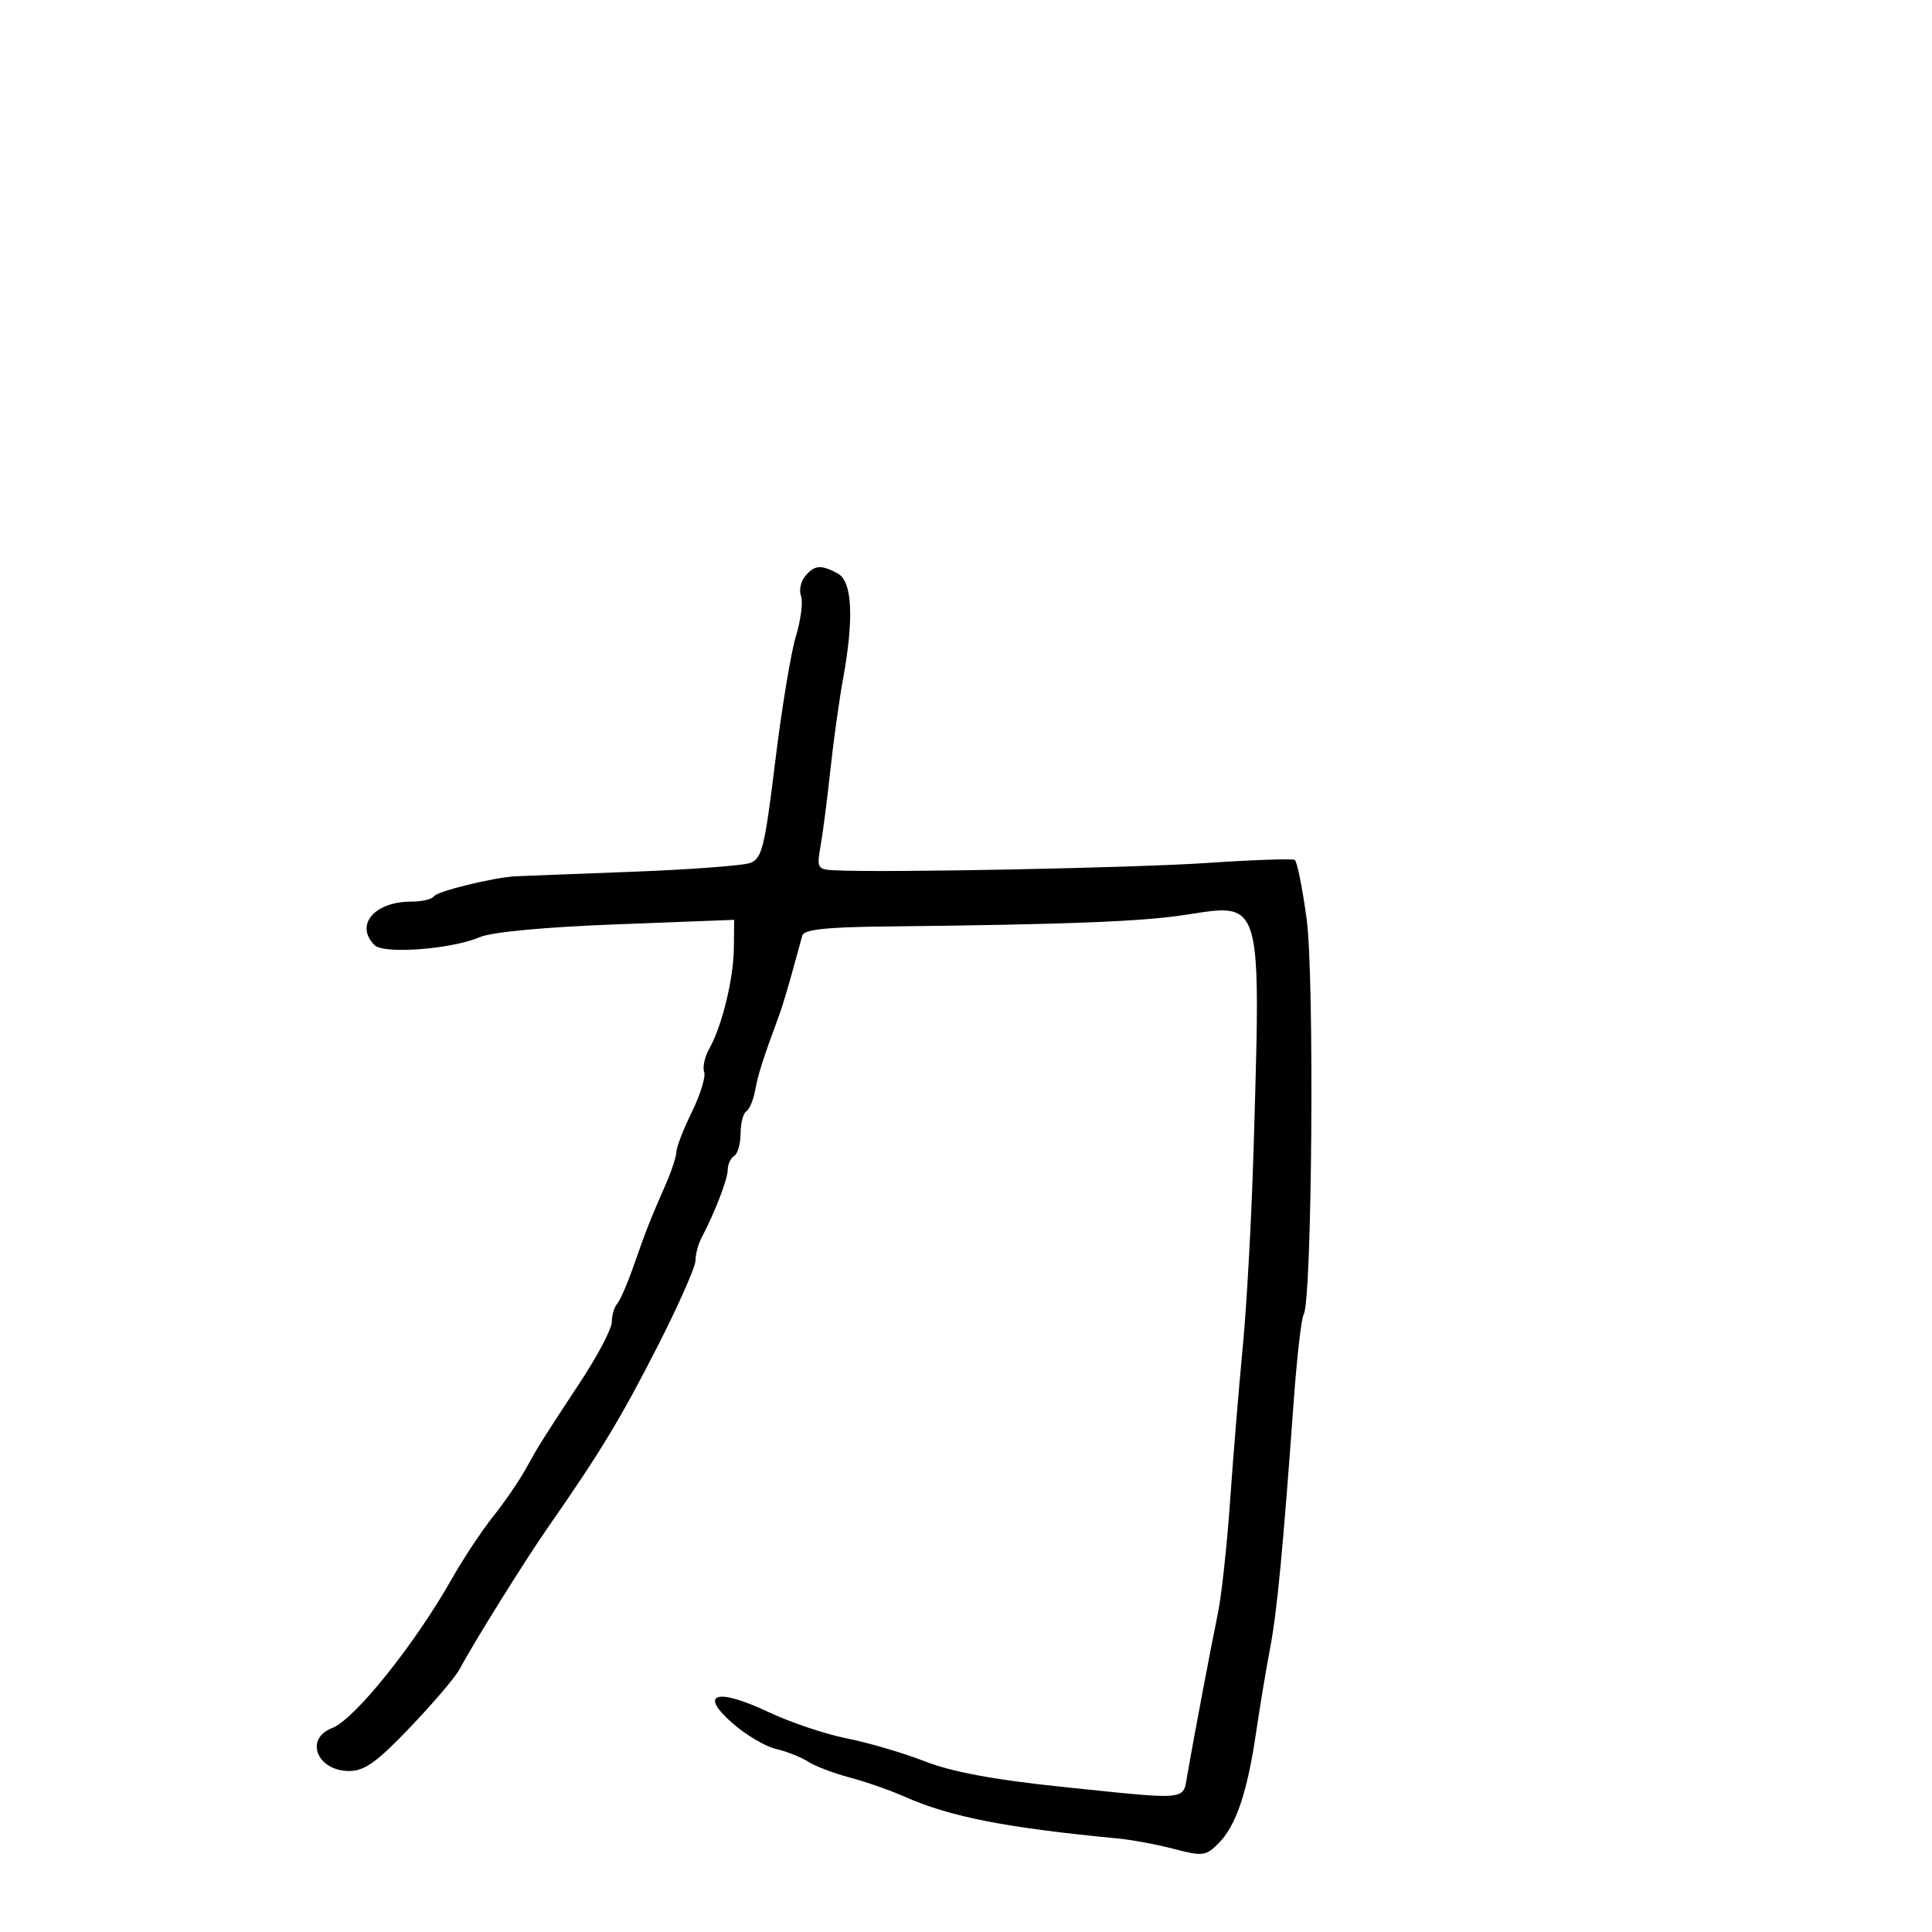 <svg xmlns="http://www.w3.org/2000/svg" width="300" height="300" viewBox="0 0 300 300" version="1.1">
  <defs/>
  <path d="M125.011,89.487 C126.47,87.729 127.46,87.641 130.066,89.035 C132.35,90.257 132.636,95.946 130.895,105.5 C130.294,108.8 129.417,115.1 128.947,119.5 C128.476,123.9 127.797,129.188 127.436,131.25 C126.809,134.841 126.903,135.006 129.641,135.144 C137.398,135.534 176.036,134.768 187.446,133.998 C194.566,133.518 200.688,133.307 201.05,133.531 C201.411,133.754 202.242,137.889 202.896,142.719 C204.117,151.733 203.736,202.001 202.431,204.112 C202.075,204.688 201.372,210.861 200.868,217.829 C199.215,240.694 198.282,250.42 197.209,256 C196.627,259.025 195.655,264.875 195.048,269 C193.672,278.36 191.921,283.524 189.2,286.244 C187.239,288.205 186.744,288.267 182.294,287.102 C179.657,286.412 175.7,285.676 173.5,285.468 C156.245,283.83 147.498,282.114 140.467,278.987 C138.25,278.001 134.425,276.664 131.967,276.016 C129.51,275.368 126.593,274.258 125.485,273.55 C124.377,272.842 122.127,271.952 120.485,271.573 C118.843,271.194 115.799,269.388 113.72,267.56 C108.423,262.902 111.282,262.044 119.371,265.864 C122.742,267.455 128.2,269.29 131.5,269.94 C134.8,270.591 140.244,272.191 143.598,273.497 C147.821,275.14 154.307,276.351 164.688,277.435 C179.272,278.958 182.684,279.419 183.718,278.064 C184.104,277.559 184.159,276.8 184.34,275.75 C185.267,270.367 188.016,255.832 189.116,250.5 C189.683,247.75 190.538,239.875 191.014,233 C191.491,226.125 192.38,215.325 192.989,209 C193.598,202.675 194.348,188.95 194.655,178.5 C195.425,152.313 195.792,144.021 192.384,141.954 C190.694,140.929 188.077,141.435 184.12,142.049 C177.283,143.11 165.76,143.557 137.219,143.867 C128.341,143.963 124.84,144.346 124.587,145.25 C124.394,145.938 123.681,148.525 123.004,151 C122.326,153.475 121.441,156.4 121.036,157.5 C118.426,164.588 117.716,166.804 117.27,169.262 C116.995,170.781 116.371,172.271 115.885,172.571 C115.398,172.872 115,174.415 115,176 C115,177.585 114.55,179.16 114,179.5 C113.45,179.84 113,180.811 113,181.658 C113,183.1 110.993,188.299 108.916,192.236 C108.412,193.191 107.999,194.766 107.998,195.736 C107.997,196.706 105.36,202.675 102.138,209 C96.458,220.148 93.229,225.489 85.208,237 C81.556,242.241 73.86,254.575 71.301,259.291 C70.641,260.506 67.199,264.538 63.652,268.25 C58.513,273.63 56.599,275 54.224,275 C49.219,275 47.234,269.999 51.577,268.332 C55.046,267.001 64.371,255.384 70.112,245.244 C71.9,242.085 74.801,237.7 76.557,235.5 C78.314,233.3 80.594,229.979 81.625,228.119 C83.785,224.226 83.978,223.917 90.284,214.325 C92.878,210.379 95,206.306 95,205.275 C95,204.244 95.376,202.973 95.835,202.45 C96.294,201.928 97.454,199.25 98.412,196.5 C100.307,191.065 100.969,189.384 103.398,183.849 C104.279,181.841 105.014,179.591 105.031,178.849 C105.048,178.107 106.138,175.306 107.451,172.623 C108.765,169.941 109.616,167.164 109.343,166.452 C109.07,165.739 109.431,164.109 110.145,162.828 C112.135,159.262 113.907,151.981 113.956,147.167 L114,142.833 L95.75,143.53 C84.577,143.957 76.337,144.728 74.5,145.519 C70.142,147.396 59.601,148.201 58.167,146.767 C55.045,143.645 58.119,140 63.875,140 C65.529,140 67.113,139.626 67.395,139.169 C67.871,138.399 76.578,136.261 80,136.073 C80.825,136.028 88.925,135.713 98,135.374 C107.075,135.035 115.412,134.411 116.526,133.988 C118.312,133.311 118.766,131.46 120.36,118.36 C121.354,110.187 122.803,101.395 123.58,98.823 C124.357,96.25 124.719,93.432 124.385,92.56 C124.05,91.688 124.332,90.305 125.011,89.487 Z"/>
</svg>

